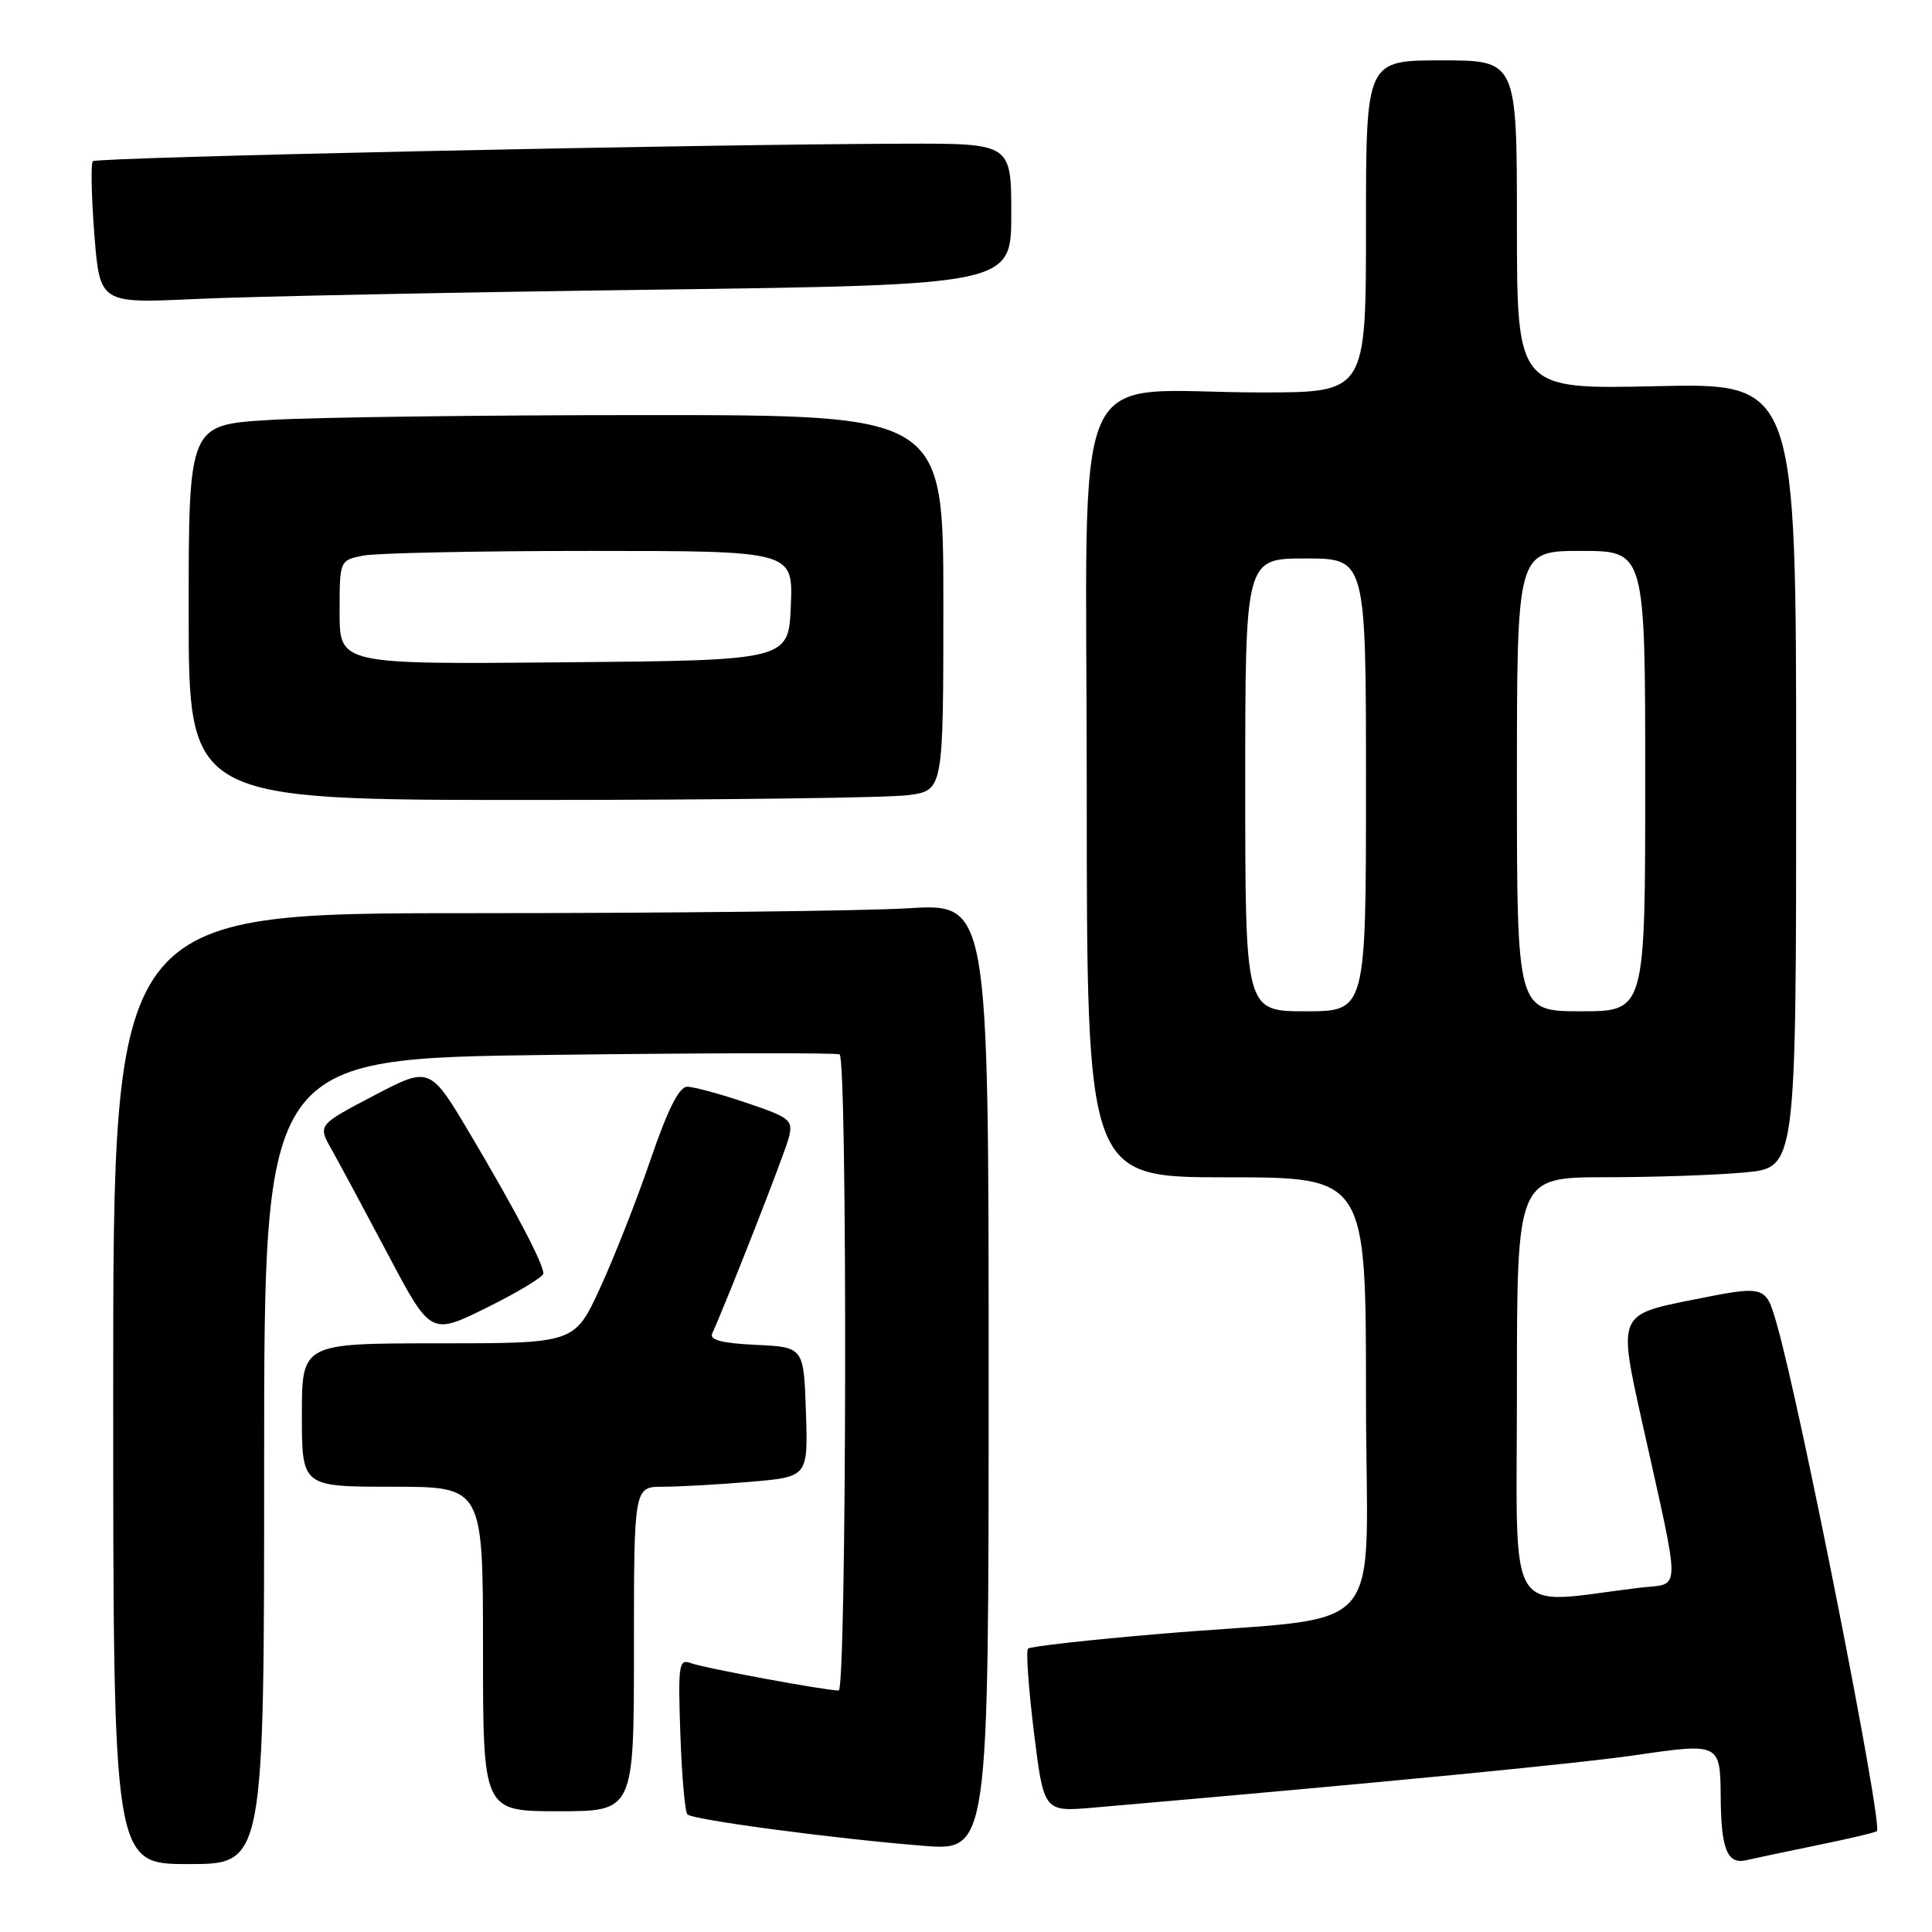 <?xml version="1.0" encoding="UTF-8" standalone="no"?>
<!DOCTYPE svg PUBLIC "-//W3C//DTD SVG 1.1//EN" "http://www.w3.org/Graphics/SVG/1.1/DTD/svg11.dtd" >
<svg xmlns="http://www.w3.org/2000/svg" xmlns:xlink="http://www.w3.org/1999/xlink" version="1.1" viewBox="0 0 256 256">
 <g >
 <path fill="currentColor"
d=" M 35.00 193.63 C 35.00 140.26 35.00 140.26 72.75 139.78 C 93.51 139.52 110.84 139.49 111.25 139.71 C 112.31 140.29 112.19 224.00 111.13 224.00 C 109.35 224.00 93.19 221.01 91.53 220.37 C 89.95 219.77 89.83 220.58 90.15 229.77 C 90.34 235.31 90.76 240.10 91.09 240.42 C 91.81 241.14 110.44 243.62 122.25 244.57 C 131.00 245.28 131.00 245.28 131.00 182.49 C 131.00 119.70 131.00 119.70 120.34 120.35 C 114.48 120.71 88.38 121.00 62.34 121.00 C 15.00 121.00 15.00 121.00 15.00 184.00 C 15.00 247.00 15.00 247.00 25.00 247.00 C 35.00 247.00 35.00 247.00 35.00 193.63 Z  M 240.94 244.47 C 245.04 243.63 248.53 242.81 248.70 242.63 C 249.52 241.81 238.53 186.14 235.42 175.40 C 233.95 170.30 233.95 170.30 224.18 172.25 C 214.42 174.20 214.42 174.20 217.57 188.35 C 222.81 211.94 222.84 209.71 217.28 210.38 C 199.23 212.56 201.00 215.42 201.00 184.12 C 201.00 156.00 201.00 156.00 212.75 155.99 C 219.21 155.99 227.54 155.70 231.25 155.35 C 238.00 154.71 238.00 154.71 238.00 102.73 C 238.00 50.76 238.00 50.76 219.50 51.17 C 201.00 51.59 201.00 51.59 201.00 29.79 C 201.00 8.00 201.00 8.00 191.00 8.00 C 181.00 8.00 181.00 8.00 181.00 30.00 C 181.00 52.00 181.00 52.00 167.14 52.00 C 141.23 52.00 144.00 45.69 144.00 104.64 C 144.00 156.00 144.00 156.00 162.50 156.00 C 181.00 156.00 181.00 156.00 181.00 184.93 C 181.00 218.12 184.69 213.86 153.62 216.50 C 144.33 217.29 136.50 218.16 136.22 218.45 C 135.93 218.73 136.29 223.72 137.00 229.53 C 138.31 240.09 138.31 240.09 144.90 239.52 C 183.39 236.18 209.14 233.68 216.98 232.53 C 227.80 230.95 227.95 231.02 228.00 238.00 C 228.04 245.00 228.86 247.07 231.36 246.49 C 232.54 246.22 236.85 245.31 240.94 244.47 Z  M 84.00 218.50 C 84.00 197.00 84.00 197.00 87.85 197.00 C 89.97 197.00 95.16 196.71 99.39 196.35 C 107.07 195.70 107.07 195.70 106.79 187.10 C 106.50 178.50 106.50 178.50 100.16 178.20 C 95.68 177.99 93.98 177.55 94.37 176.70 C 96.49 171.98 104.03 152.74 104.53 150.72 C 105.11 148.41 104.71 148.09 98.88 146.12 C 95.43 144.95 91.91 144.00 91.06 144.00 C 89.98 144.00 88.47 147.02 86.18 153.72 C 84.35 159.07 81.34 166.71 79.49 170.72 C 76.13 178.00 76.13 178.00 58.07 178.00 C 40.00 178.00 40.00 178.00 40.00 187.50 C 40.00 197.00 40.00 197.00 52.00 197.00 C 64.00 197.00 64.00 197.00 64.00 218.50 C 64.00 240.00 64.00 240.00 74.00 240.00 C 84.00 240.00 84.00 240.00 84.00 218.50 Z  M 72.00 168.74 C 72.00 167.45 68.26 160.32 62.37 150.39 C 56.97 141.28 56.97 141.28 49.54 145.17 C 42.11 149.07 42.11 149.07 43.92 152.28 C 44.92 154.05 48.29 160.33 51.41 166.22 C 57.08 176.94 57.08 176.94 64.54 173.25 C 68.64 171.22 72.00 169.19 72.00 168.74 Z  M 120.36 105.36 C 125.00 104.73 125.00 104.73 125.00 79.86 C 125.00 55.00 125.00 55.00 85.66 55.00 C 64.02 55.00 41.52 55.29 35.66 55.65 C 25.00 56.30 25.00 56.30 25.00 81.15 C 25.00 106.00 25.00 106.00 70.36 106.00 C 95.31 106.00 117.81 105.71 120.36 105.36 Z  M 86.25 38.39 C 134.00 37.75 134.00 37.75 134.00 28.38 C 134.00 19.00 134.00 19.00 119.75 19.04 C 92.11 19.12 12.83 20.83 12.31 21.36 C 12.02 21.65 12.11 26.01 12.50 31.05 C 13.23 40.21 13.23 40.21 25.86 39.62 C 32.81 39.29 59.99 38.74 86.25 38.39 Z  M 165.00 104.00 C 165.00 74.00 165.00 74.00 173.00 74.00 C 181.00 74.00 181.00 74.00 181.00 104.00 C 181.00 134.00 181.00 134.00 173.00 134.00 C 165.00 134.00 165.00 134.00 165.00 104.00 Z  M 201.00 103.50 C 201.00 73.00 201.00 73.00 209.50 73.00 C 218.00 73.00 218.00 73.00 218.00 103.50 C 218.00 134.00 218.00 134.00 209.50 134.00 C 201.00 134.00 201.00 134.00 201.00 103.50 Z  M 45.00 81.14 C 45.00 74.25 45.00 74.25 48.12 73.62 C 49.84 73.28 63.36 73.00 78.17 73.00 C 105.09 73.00 105.09 73.00 104.79 80.25 C 104.50 87.50 104.50 87.50 74.75 87.76 C 45.00 88.03 45.00 88.03 45.00 81.14 Z "/>
</g>
</svg>